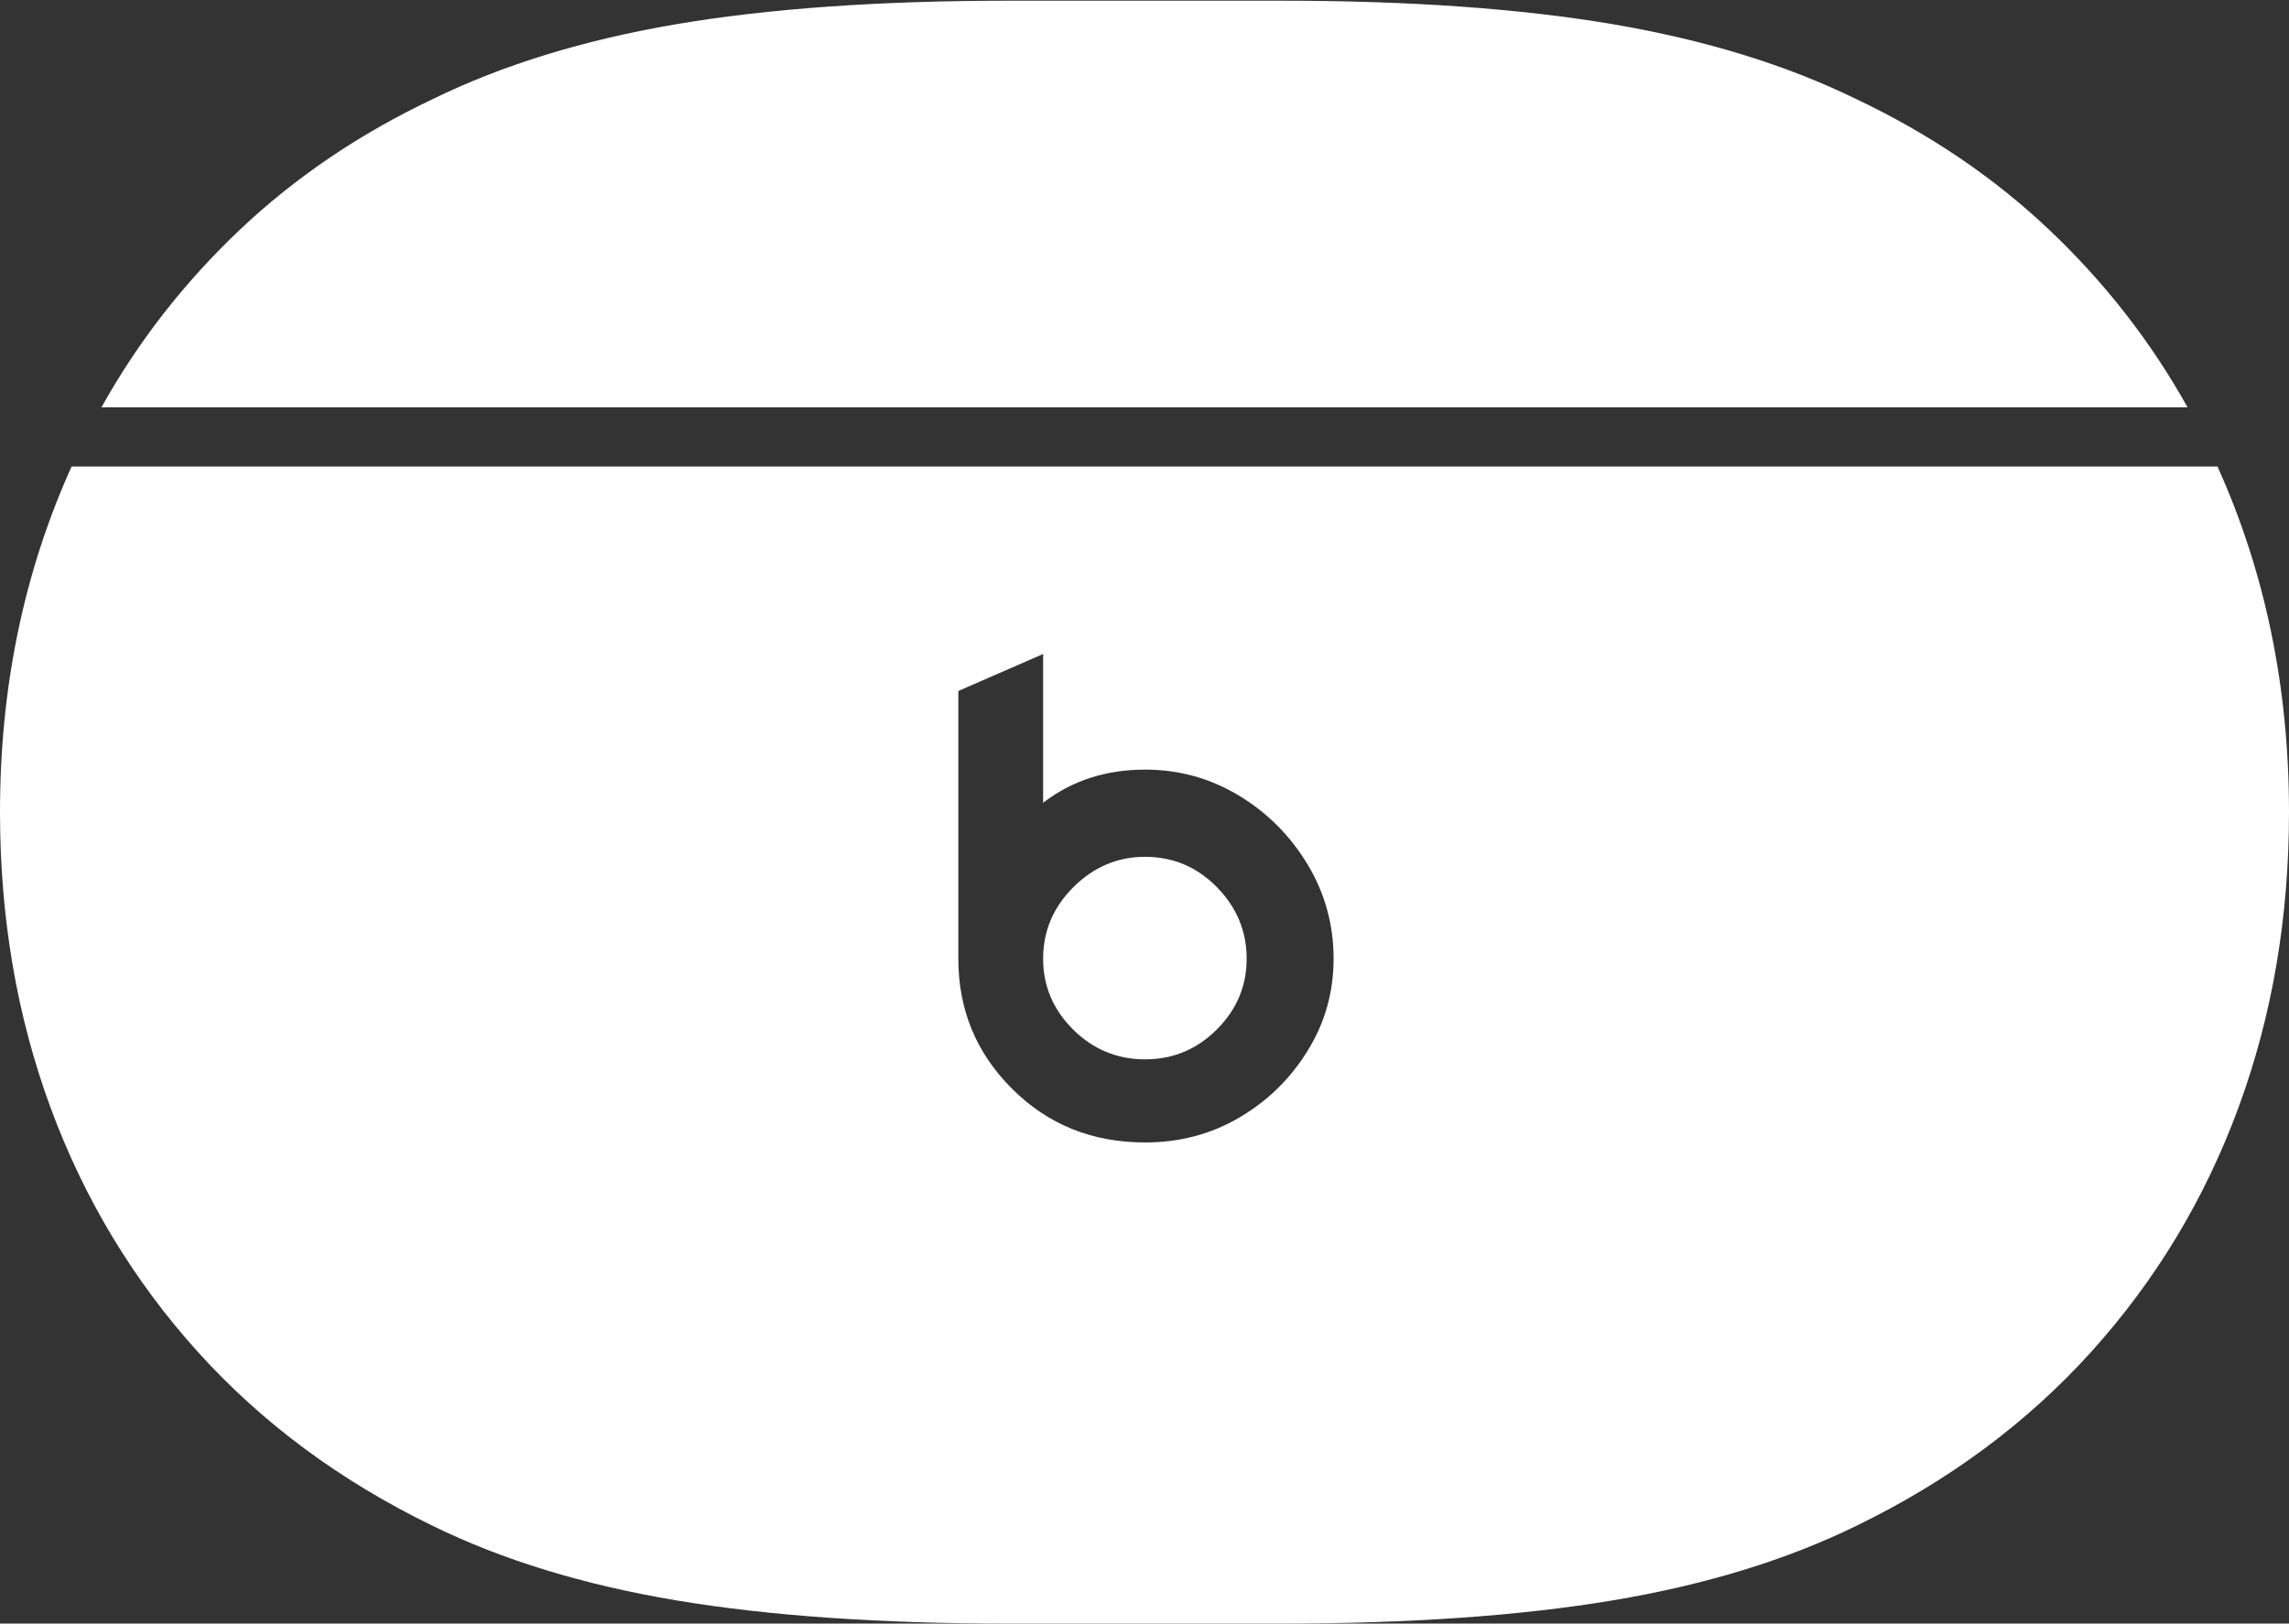 <?xml version="1.0" encoding="UTF-8"?>
<!--Generator: Apple Native CoreSVG 175-->
<!DOCTYPE svg
PUBLIC "-//W3C//DTD SVG 1.1//EN"
       "http://www.w3.org/Graphics/SVG/1.1/DTD/svg11.dtd">
<svg version="1.1" xmlns="http://www.w3.org/2000/svg" xmlns:xlink="http://www.w3.org/1999/xlink" width="23.46" height="16.643">
 <rect width="100%" height="100%" fill="#333333" stroke="none"/>
 <g>
  <rect height="16.643" opacity="0" width="23.46" x="0" y="0"/>
  <path d="M10.35 16.643L13.117 16.643Q15.107 16.643 16.529 16.405Q17.95 16.167 19.021 15.643Q20.445 14.953 21.436 13.854Q22.427 12.755 22.943 11.351Q23.46 9.946 23.46 8.324Q23.46 6.405 22.727 4.782L0.734 4.782Q0 6.405 0 8.324Q0 9.946 0.517 11.351Q1.034 12.755 2.024 13.854Q3.015 14.953 4.439 15.643Q5.51 16.167 6.931 16.405Q8.353 16.643 10.35 16.643ZM11.736 11.711Q10.924 11.711 10.373 11.161Q9.822 10.612 9.822 9.828L9.822 7.083L10.691 6.704L10.691 8.229Q11.133 7.889 11.736 7.889Q12.255 7.889 12.696 8.154Q13.136 8.42 13.402 8.862Q13.668 9.304 13.668 9.828Q13.668 10.34 13.403 10.769Q13.139 11.199 12.703 11.455Q12.268 11.711 11.736 11.711ZM11.736 10.859Q12.165 10.859 12.471 10.553Q12.777 10.247 12.777 9.828Q12.777 9.404 12.471 9.093Q12.165 8.783 11.736 8.783Q11.315 8.783 11.003 9.092Q10.691 9.402 10.691 9.828Q10.691 10.247 10.998 10.553Q11.306 10.859 11.736 10.859ZM1.04 4.175L22.42 4.175Q21.859 3.168 21.005 2.358Q20.151 1.549 19.021 1.014Q17.95 0.49 16.529 0.248Q15.107 0.007 13.117 0.007L10.35 0.007Q8.353 0.007 6.931 0.248Q5.51 0.49 4.439 1.014Q3.309 1.549 2.455 2.358Q1.601 3.168 1.04 4.175Z" fill="#ffffff"/>
 </g>
</svg>

